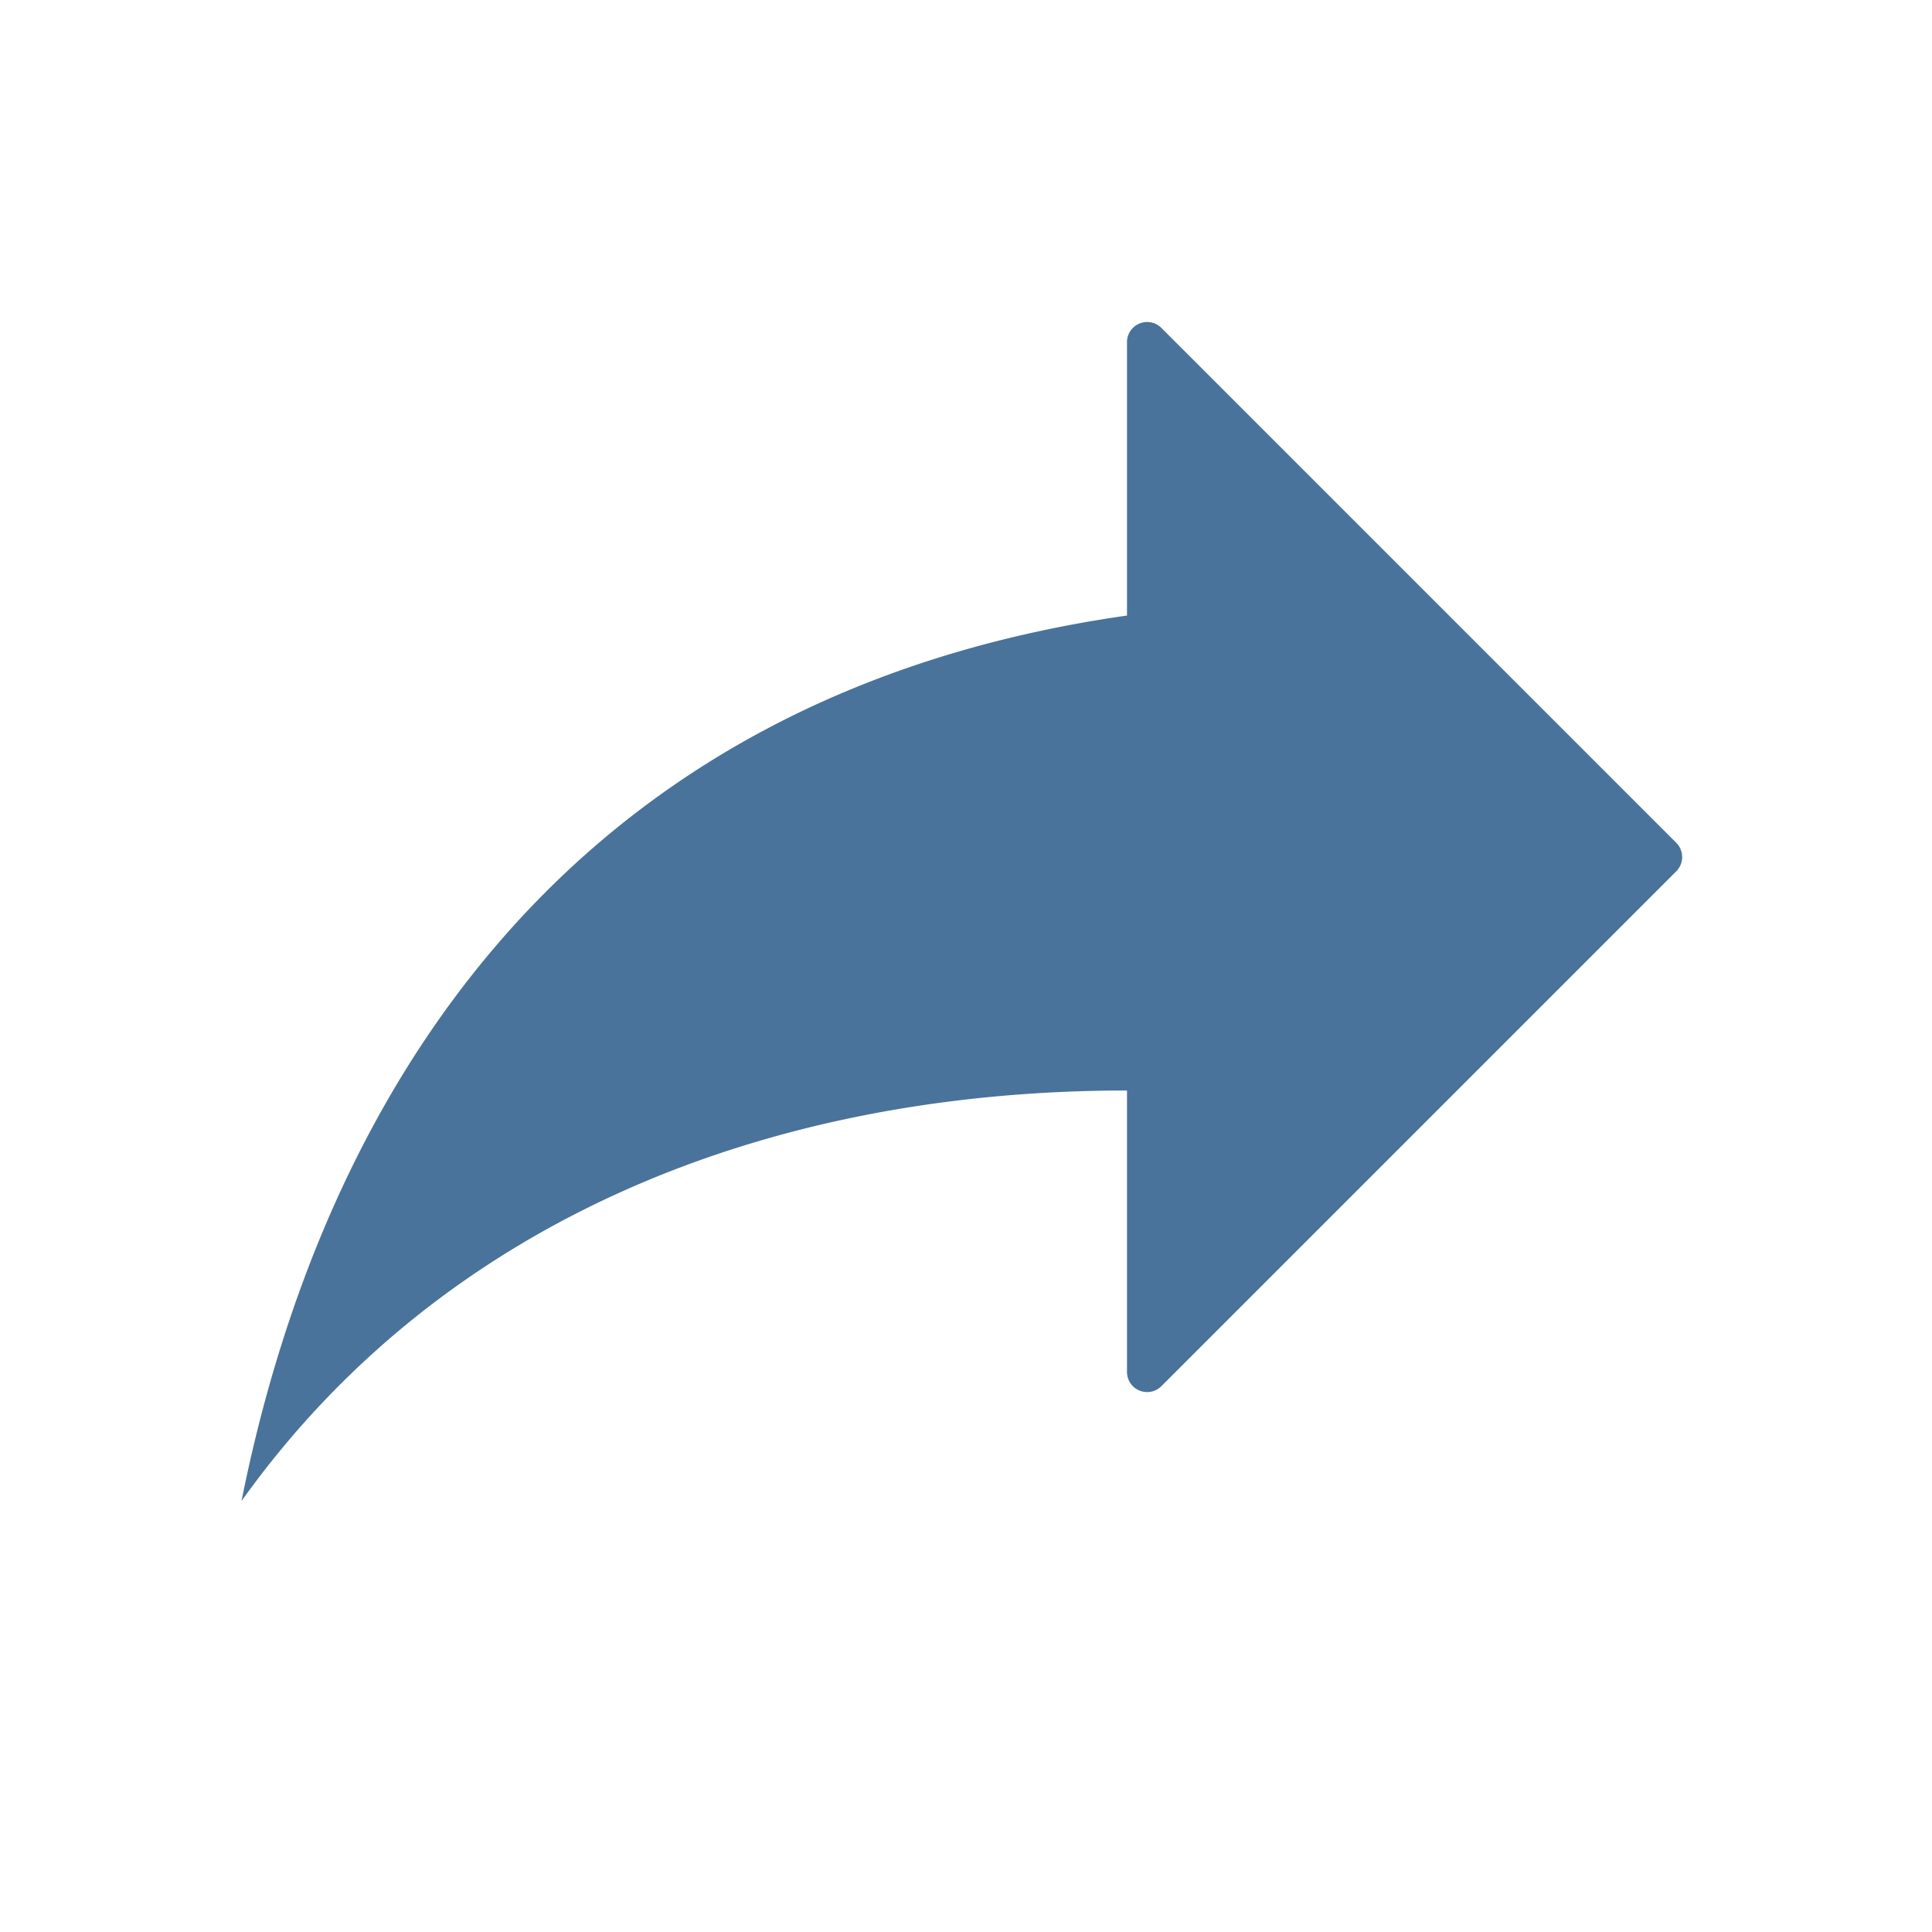 <svg height="48" viewBox="0 0 48 48" width="48" xmlns="http://www.w3.org/2000/svg"><g fill="none" fill-rule="evenodd"><path d="M0 47.75h47.748V0H0z"/><path d="M6 37.293c5-7 13.084-10.2 22-10.2v6.992a.5.5 0 0 0 .854.354l12.792-12.792a.5.5 0 0 0 0-.708L28.854 8.147a.5.5 0 0 0-.854.354v6.792c-14 2-20 12-22 22" fill="#49739a"/></g></svg>